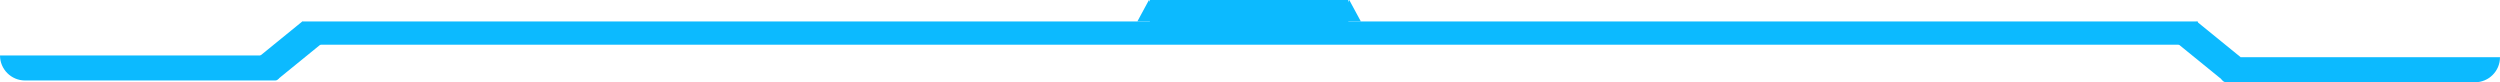 <svg width="1398" height="46" viewBox="0 0 1398 46" fill="none" xmlns="http://www.w3.org/2000/svg">
<rect x="169" y="12" width="1060" height="13" fill="#0CBAFF"/>
<rect x="643" width="111" height="19" fill="#0CBAFF"/>
<path d="M642.5 0L648.995 12H636.005L642.5 0Z" fill="#0CBAFF"/>
<path d="M754.5 0L760.995 12H748.005L754.5 0Z" fill="#0CBAFF"/>
<rect x="145" y="31.566" width="31" height="16.427" transform="rotate(-39.137 145 31.566)" fill="#0CBAFF"/>
<rect width="31.569" height="16.329" transform="matrix(-0.776 -0.631 -0.631 0.776 1253 32)" fill="#0CBAFF"/>
<path d="M0 31H154C155.105 31 156 31.895 156 33V43C156 44.105 155.105 45 154 45H14C6.268 45 0 38.732 0 31V31Z" fill="#0CBAFF"/>
<path d="M1398 32H1244C1242.9 32 1242 32.895 1242 34V43C1242 44.657 1243.34 46 1245 46H1384C1391.73 46 1398 39.732 1398 32V32Z" fill="#0CBAFF"/>
</svg>

